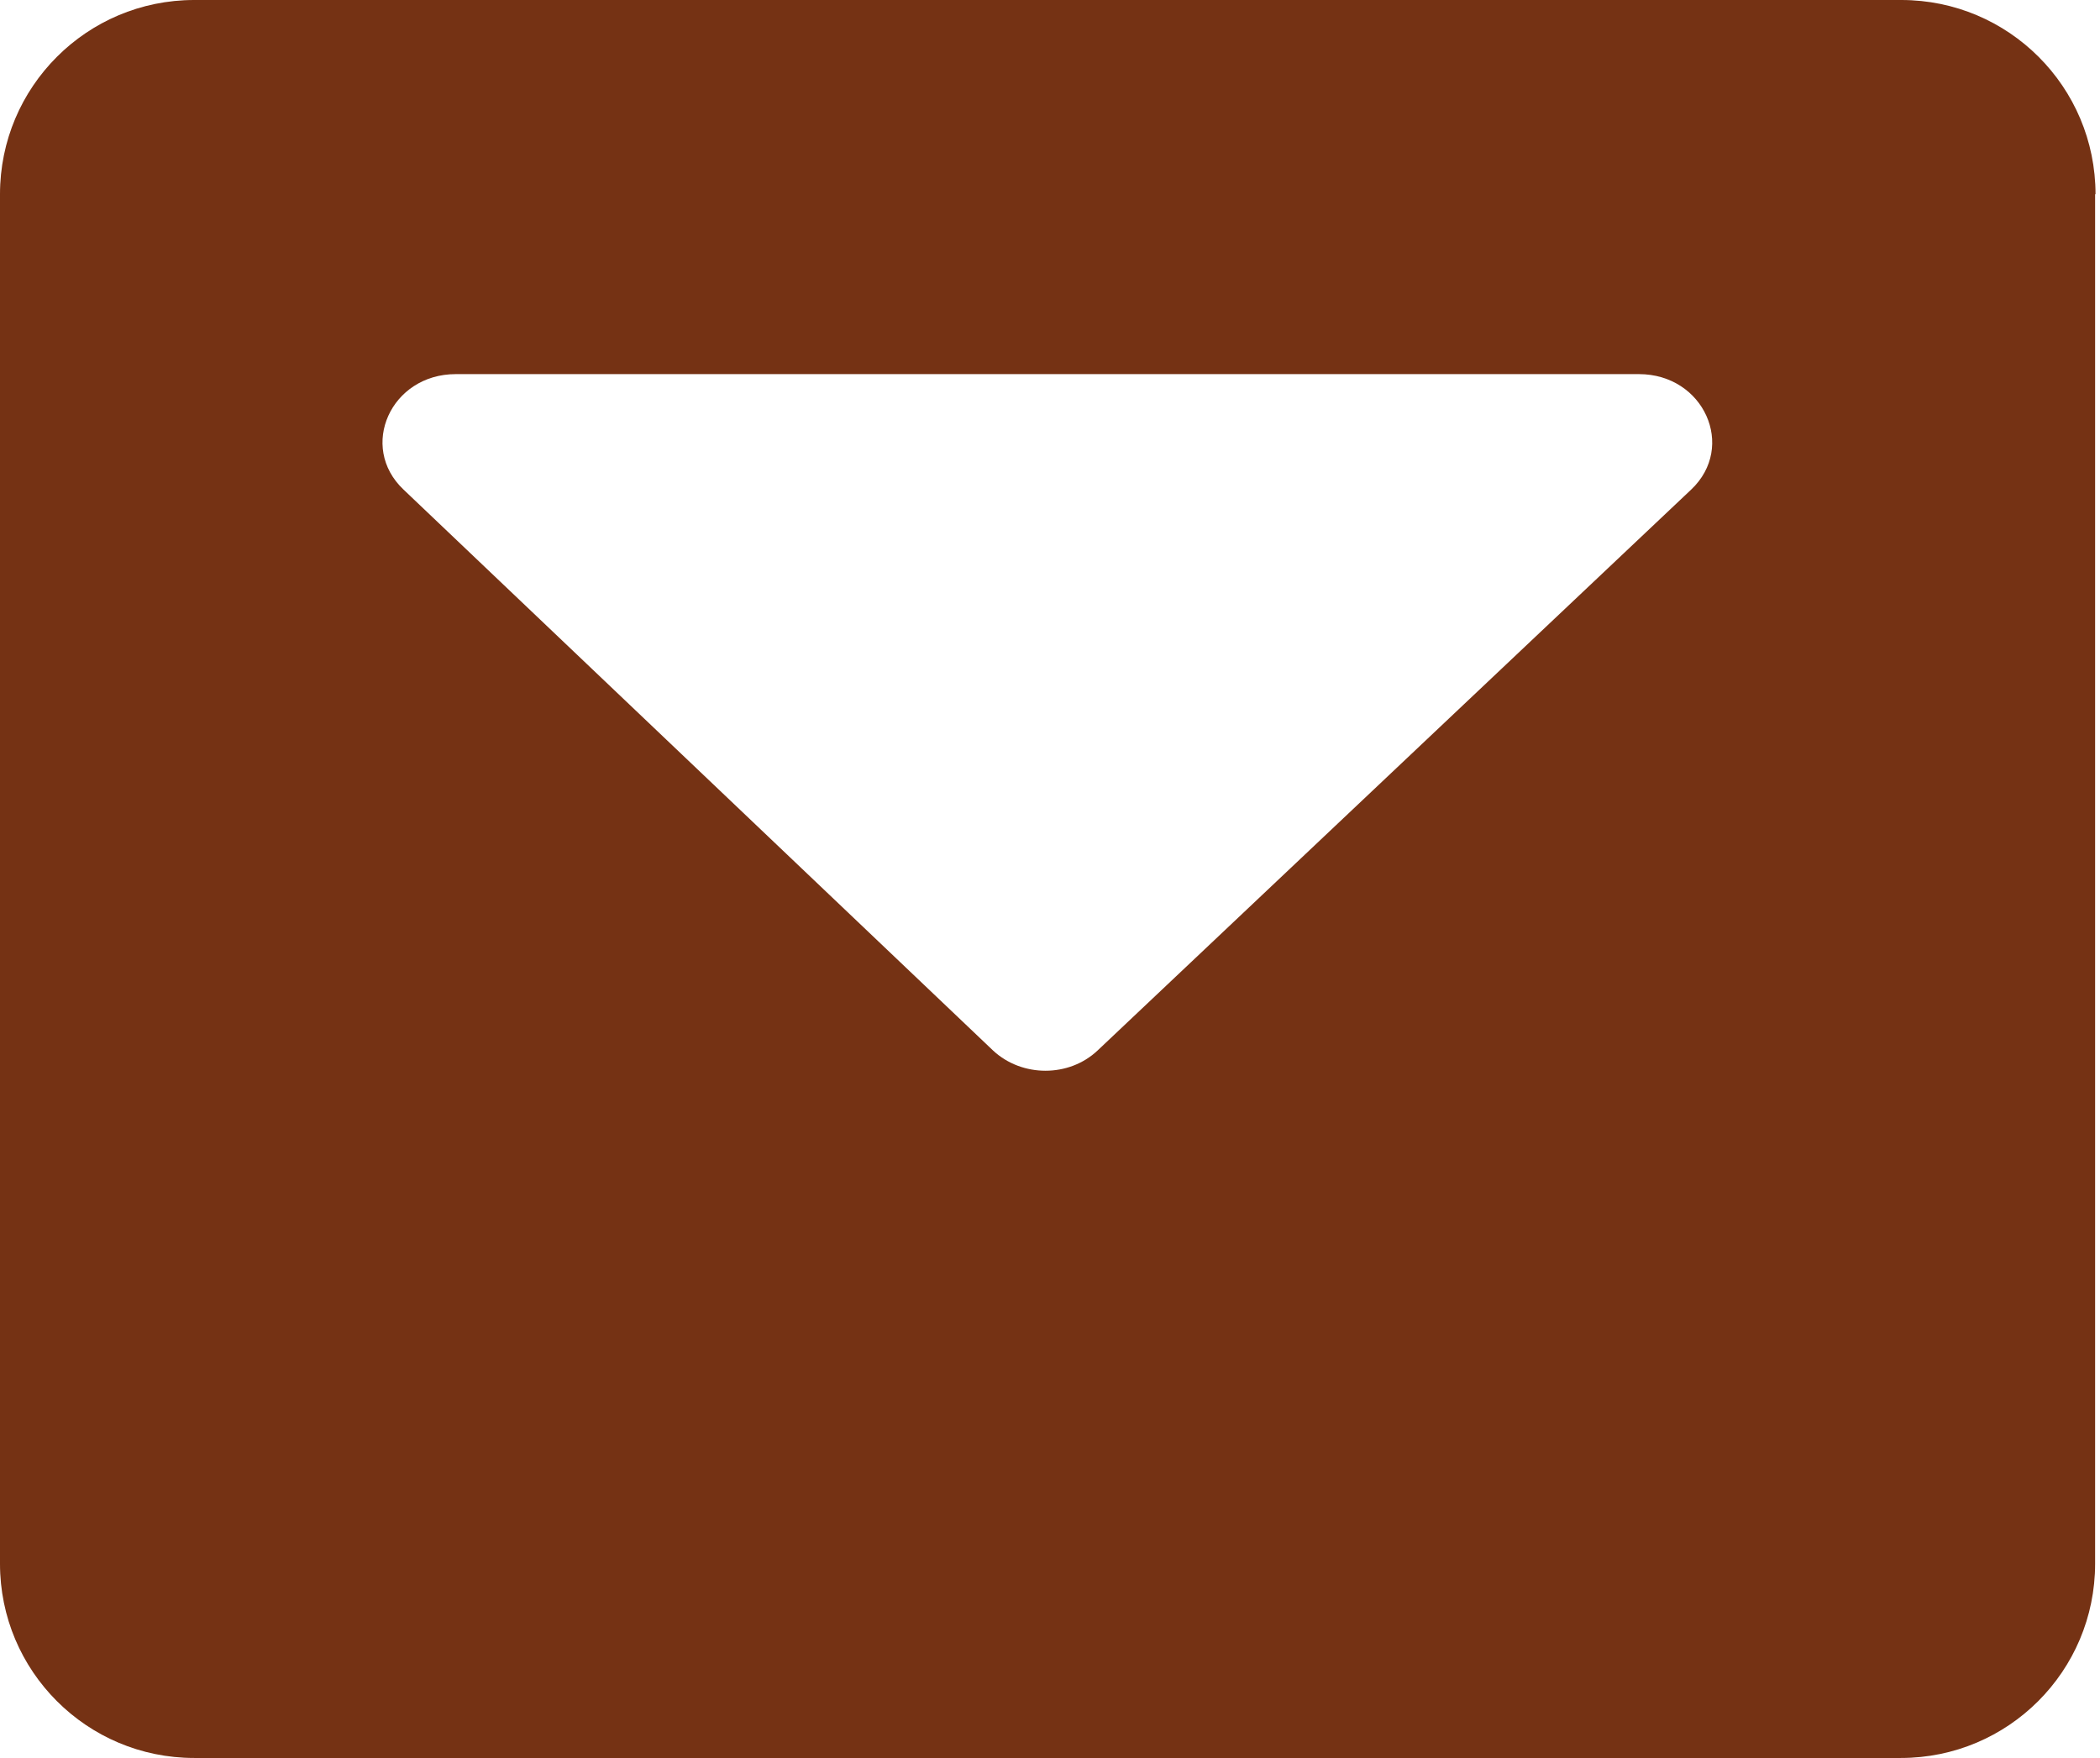 <?xml version="1.0" encoding="UTF-8"?>
<svg id="Layer_2" xmlns="http://www.w3.org/2000/svg" version="1.1" viewBox="0 0 51.47 43.1">
  <!-- Generator: Adobe Illustrator 29.8.1, SVG Export Plug-In . SVG Version: 2.1.1 Build 2)  -->
  <defs>
    <style>
      .st0 {
        fill: #753214;
        fill-rule: evenodd;
      }
    </style>
  </defs>
  <path id="Message" class="st0" d="M51.36,4.76c0-2.63-2.13-4.76-4.76-4.76H4.76C2.13,0,0,2.13,0,4.76v32.03s0,.01,0,.02v1.52c0,2.63,2.13,4.76,4.76,4.76h41.83c2.63,0,4.76-2.13,4.76-4.76V4.76ZM24.34,25.75l-14.45-13.75c-1.11-1.05-.31-2.83,1.28-2.83h29c1.59,0,2.39,1.78,1.28,2.83l-14.55,13.75c-.7.66-1.85.66-2.56,0Z"/>
</svg>
